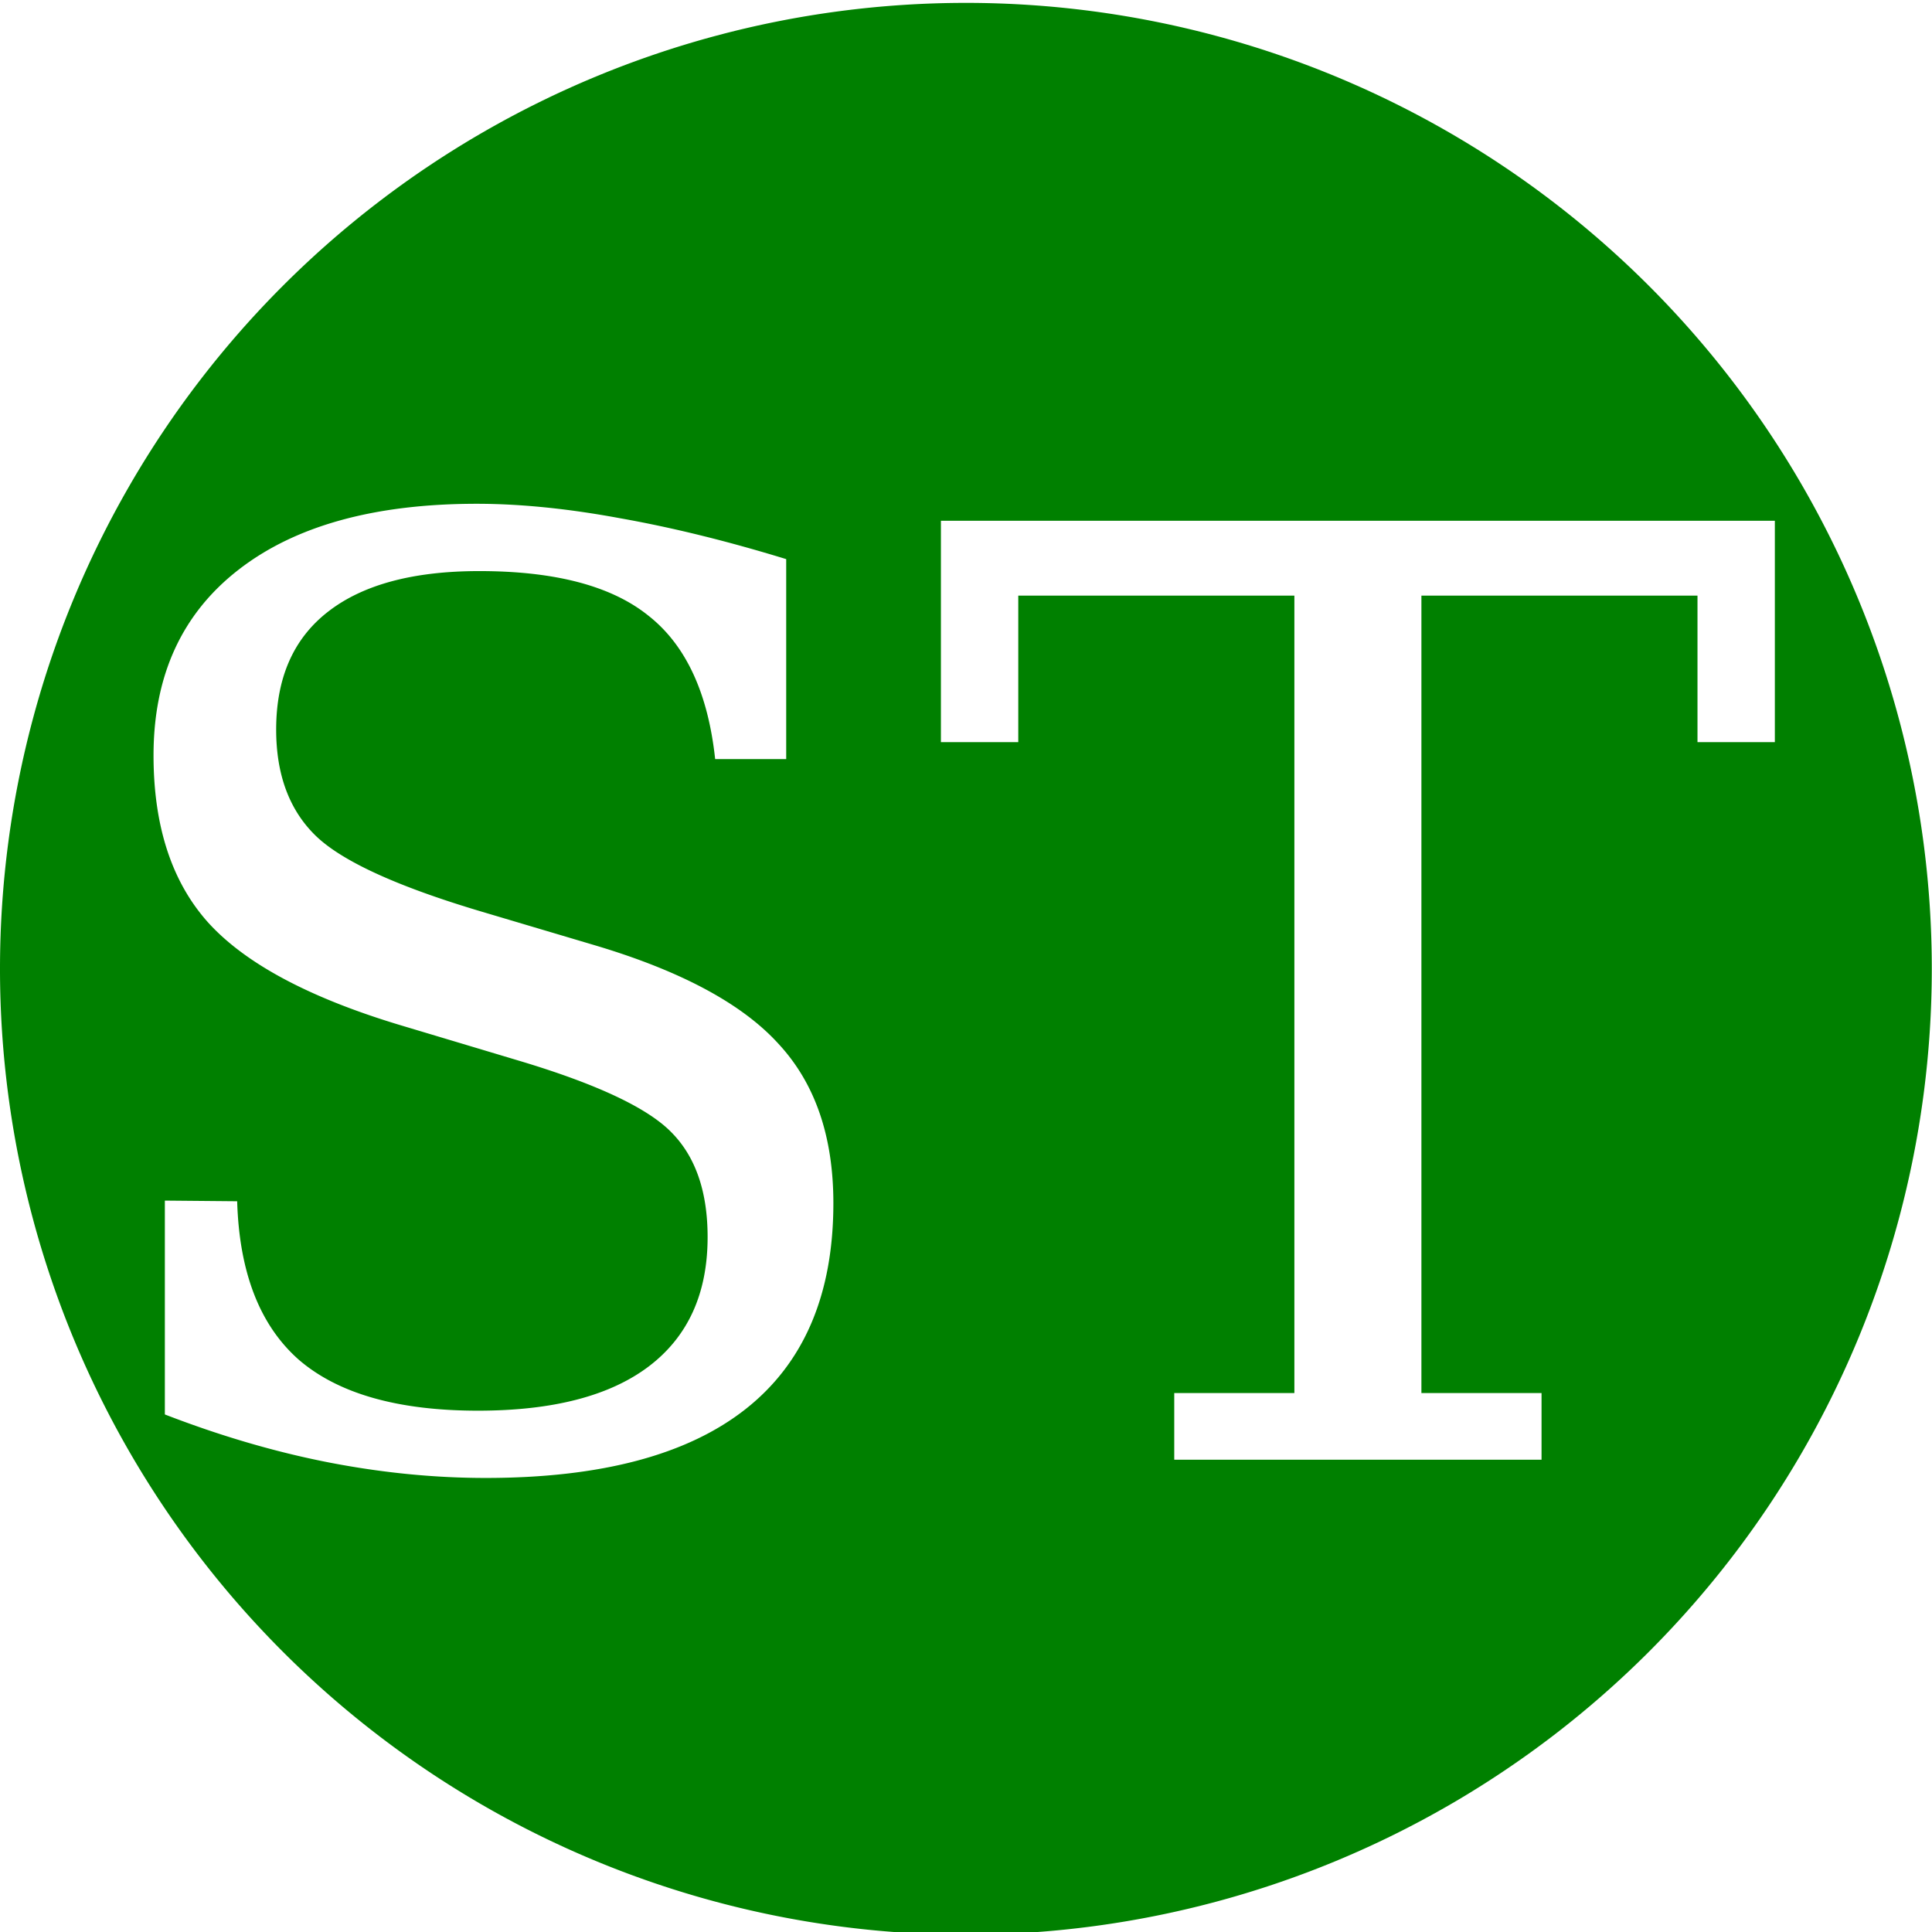 <?xml version="1.0" encoding="UTF-8" standalone="no"?>
<!-- Created with Inkscape (http://www.inkscape.org/) -->

<svg
   xmlns:dc="http://purl.org/dc/elements/1.1/"
   xmlns:cc="http://creativecommons.org/ns#"
   xmlns:rdf="http://www.w3.org/1999/02/22-rdf-syntax-ns#"
   xmlns:svg="http://www.w3.org/2000/svg"
   xmlns="http://www.w3.org/2000/svg"
   xmlns:sodipodi="http://sodipodi.sourceforge.net/DTD/sodipodi-0.dtd"
   xmlns:inkscape="http://www.inkscape.org/namespaces/inkscape"
   width="128px"
   height="128px"
   viewBox="0 0 128 128"
   version="1.1"
   id="SVGRoot"
   inkscape:version="0.92.4 (33fec40, 2019-01-16)"
   sodipodi:docname="favicon.svg">
  <defs
     id="defs26" />
  <sodipodi:namedview
     id="base"
     pagecolor="#ffffff"
     bordercolor="#666666"
     borderopacity="1.0"
     inkscape:pageopacity="0.0"
     inkscape:pageshadow="2"
     inkscape:zoom="5.6568542"
     inkscape:cx="64.145031"
     inkscape:cy="69.341142"
     inkscape:document-units="px"
     inkscape:current-layer="layer1"
     showgrid="false"
     inkscape:window-width="1855"
     inkscape:window-height="1025"
     inkscape:window-x="65"
     inkscape:window-y="27"
     inkscape:window-maximized="1"
     inkscape:grid-bbox="true" />
  <g
     inkscape:label="Layer 1"
     inkscape:groupmode="layer"
     id="layer1">
    <path
       style="fill:#008000"
       d="M 63.992 0.191 A 63.993 63.993 0 0 0 0 64.184 A 63.993 63.993 0 0 0 63.994 128.178 A 63.993 63.993 0 0 0 127.986 64.184 A 63.993 63.993 0 0 0 63.992 0.191 z M 31.588 33.377 C 34.477 33.377 37.643 33.697 41.088 34.336 C 44.532 34.947 48.199 35.849 52.088 37.043 L 52.088 50.293 L 47.381 50.293 C 46.909 45.904 45.435 42.737 42.963 40.793 C 40.518 38.821 36.784 37.836 31.756 37.836 C 27.367 37.836 24.018 38.737 21.713 40.543 C 19.435 42.321 18.297 44.919 18.297 48.336 C 18.297 51.308 19.159 53.641 20.881 55.336 C 22.603 57.03 26.255 58.71 31.838 60.377 L 39.547 62.668 C 45.186 64.362 49.199 66.529 51.588 69.168 C 54.005 71.779 55.213 75.294 55.213 79.711 C 55.213 85.739 53.283 90.28 49.422 93.336 C 45.561 96.391 39.811 97.918 32.172 97.918 C 28.755 97.918 25.268 97.571 21.713 96.877 C 18.185 96.183 14.589 95.128 10.922 93.711 L 10.922 79.543 L 15.713 79.586 C 15.852 84.308 17.214 87.808 19.797 90.086 C 22.408 92.336 26.366 93.461 31.672 93.461 C 36.616 93.461 40.38 92.487 42.963 90.543 C 45.574 88.571 46.881 85.711 46.881 81.961 C 46.881 78.961 46.089 76.654 44.506 75.043 C 42.95 73.432 39.643 71.864 34.588 70.336 L 26.381 67.877 C 20.436 66.071 16.241 63.821 13.797 61.127 C 11.38 58.433 10.172 54.737 10.172 50.043 C 10.172 44.765 12.047 40.669 15.797 37.752 C 19.547 34.835 24.81 33.377 31.588 33.377 z M 62.338 34.502 L 117.588 34.502 L 117.588 49.168 L 112.463 49.168 L 112.463 39.461 L 94.172 39.461 L 94.172 92.293 L 102.131 92.293 L 102.131 96.711 L 77.797 96.711 L 77.797 92.293 L 85.756 92.293 L 85.756 39.461 L 67.463 39.461 L 67.463 49.168 L 62.338 49.168 L 62.338 34.502 z "
       id="path39" />
  </g>
</svg>
